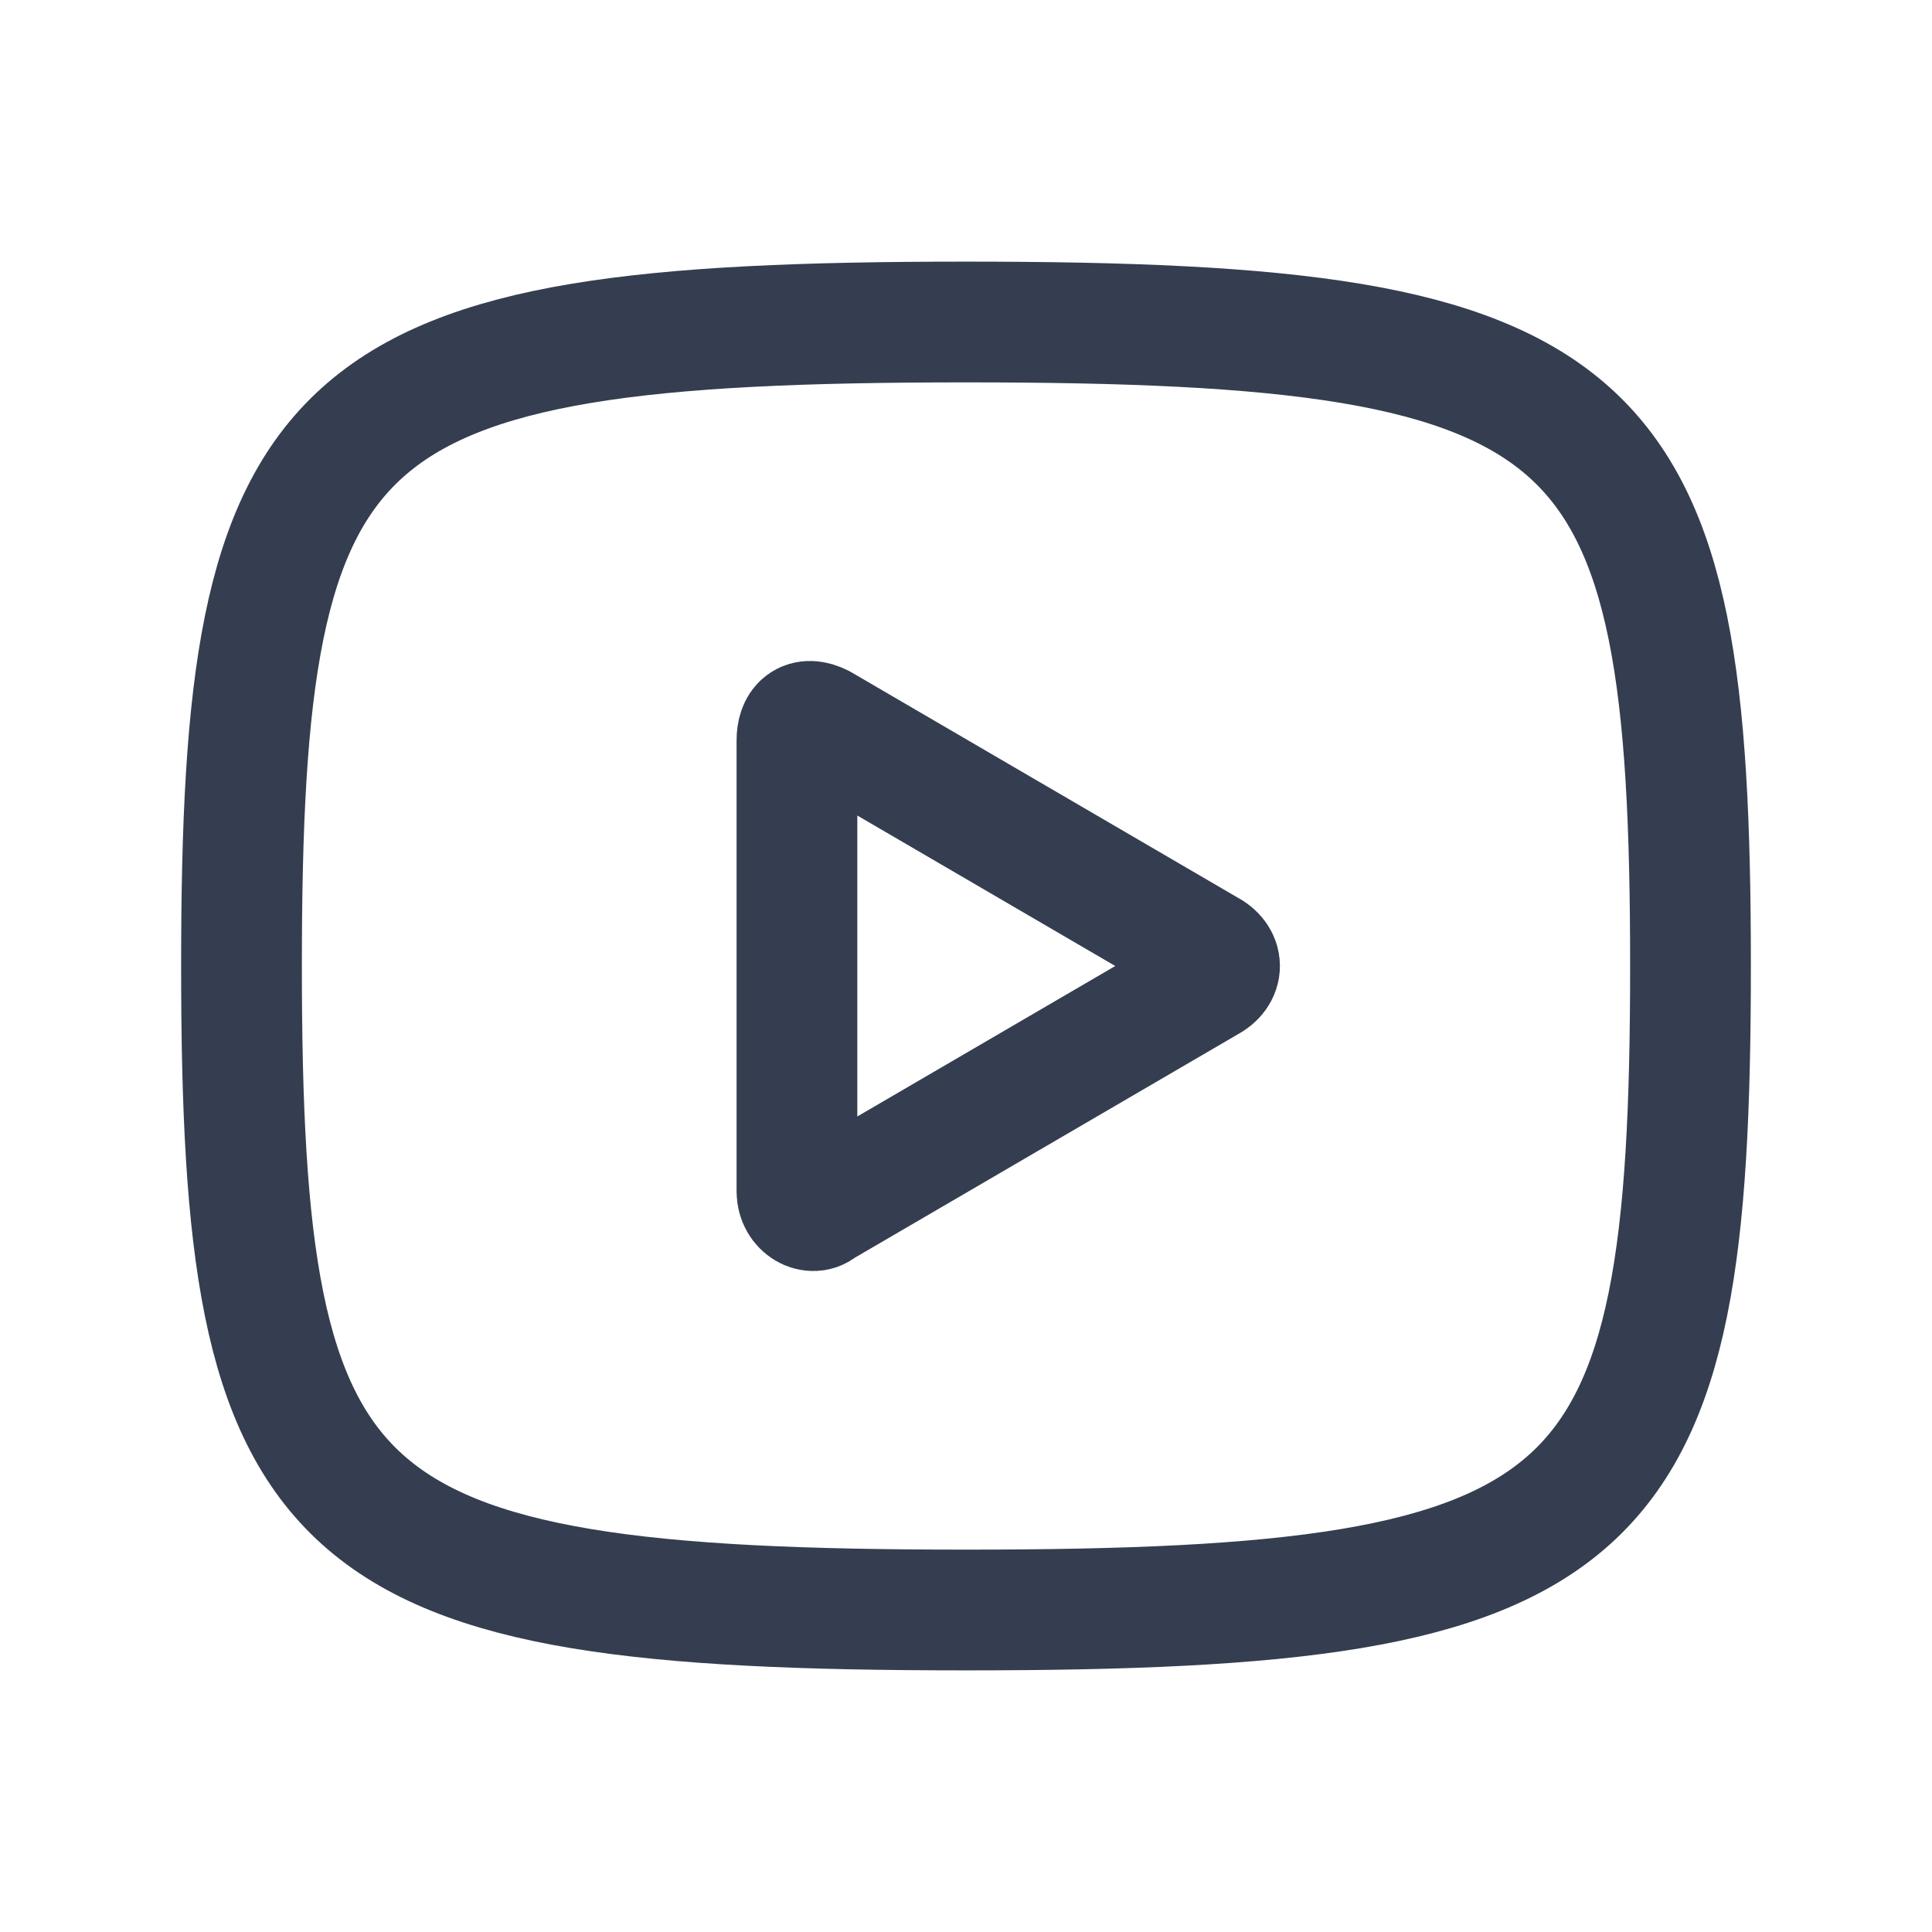 <svg width="24" height="24" viewBox="0 0 24 24" fill="none" xmlns="http://www.w3.org/2000/svg">
<path d="M12 4C4 4 3 5 3 12C3 19 4 20 12 20C20 20 21 19 21 12C21 5 20 4 12 4ZM15 12.2L10.2 15C10.1 15.1 9.9 15 9.9 14.8V9.2C9.9 9 10 8.9 10.2 9L15 11.8C15.2 11.9 15.2 12.1 15 12.2Z" stroke="#353E50" stroke-width="1.5" stroke-linecap="round" stroke-linejoin="round"/>
</svg>
